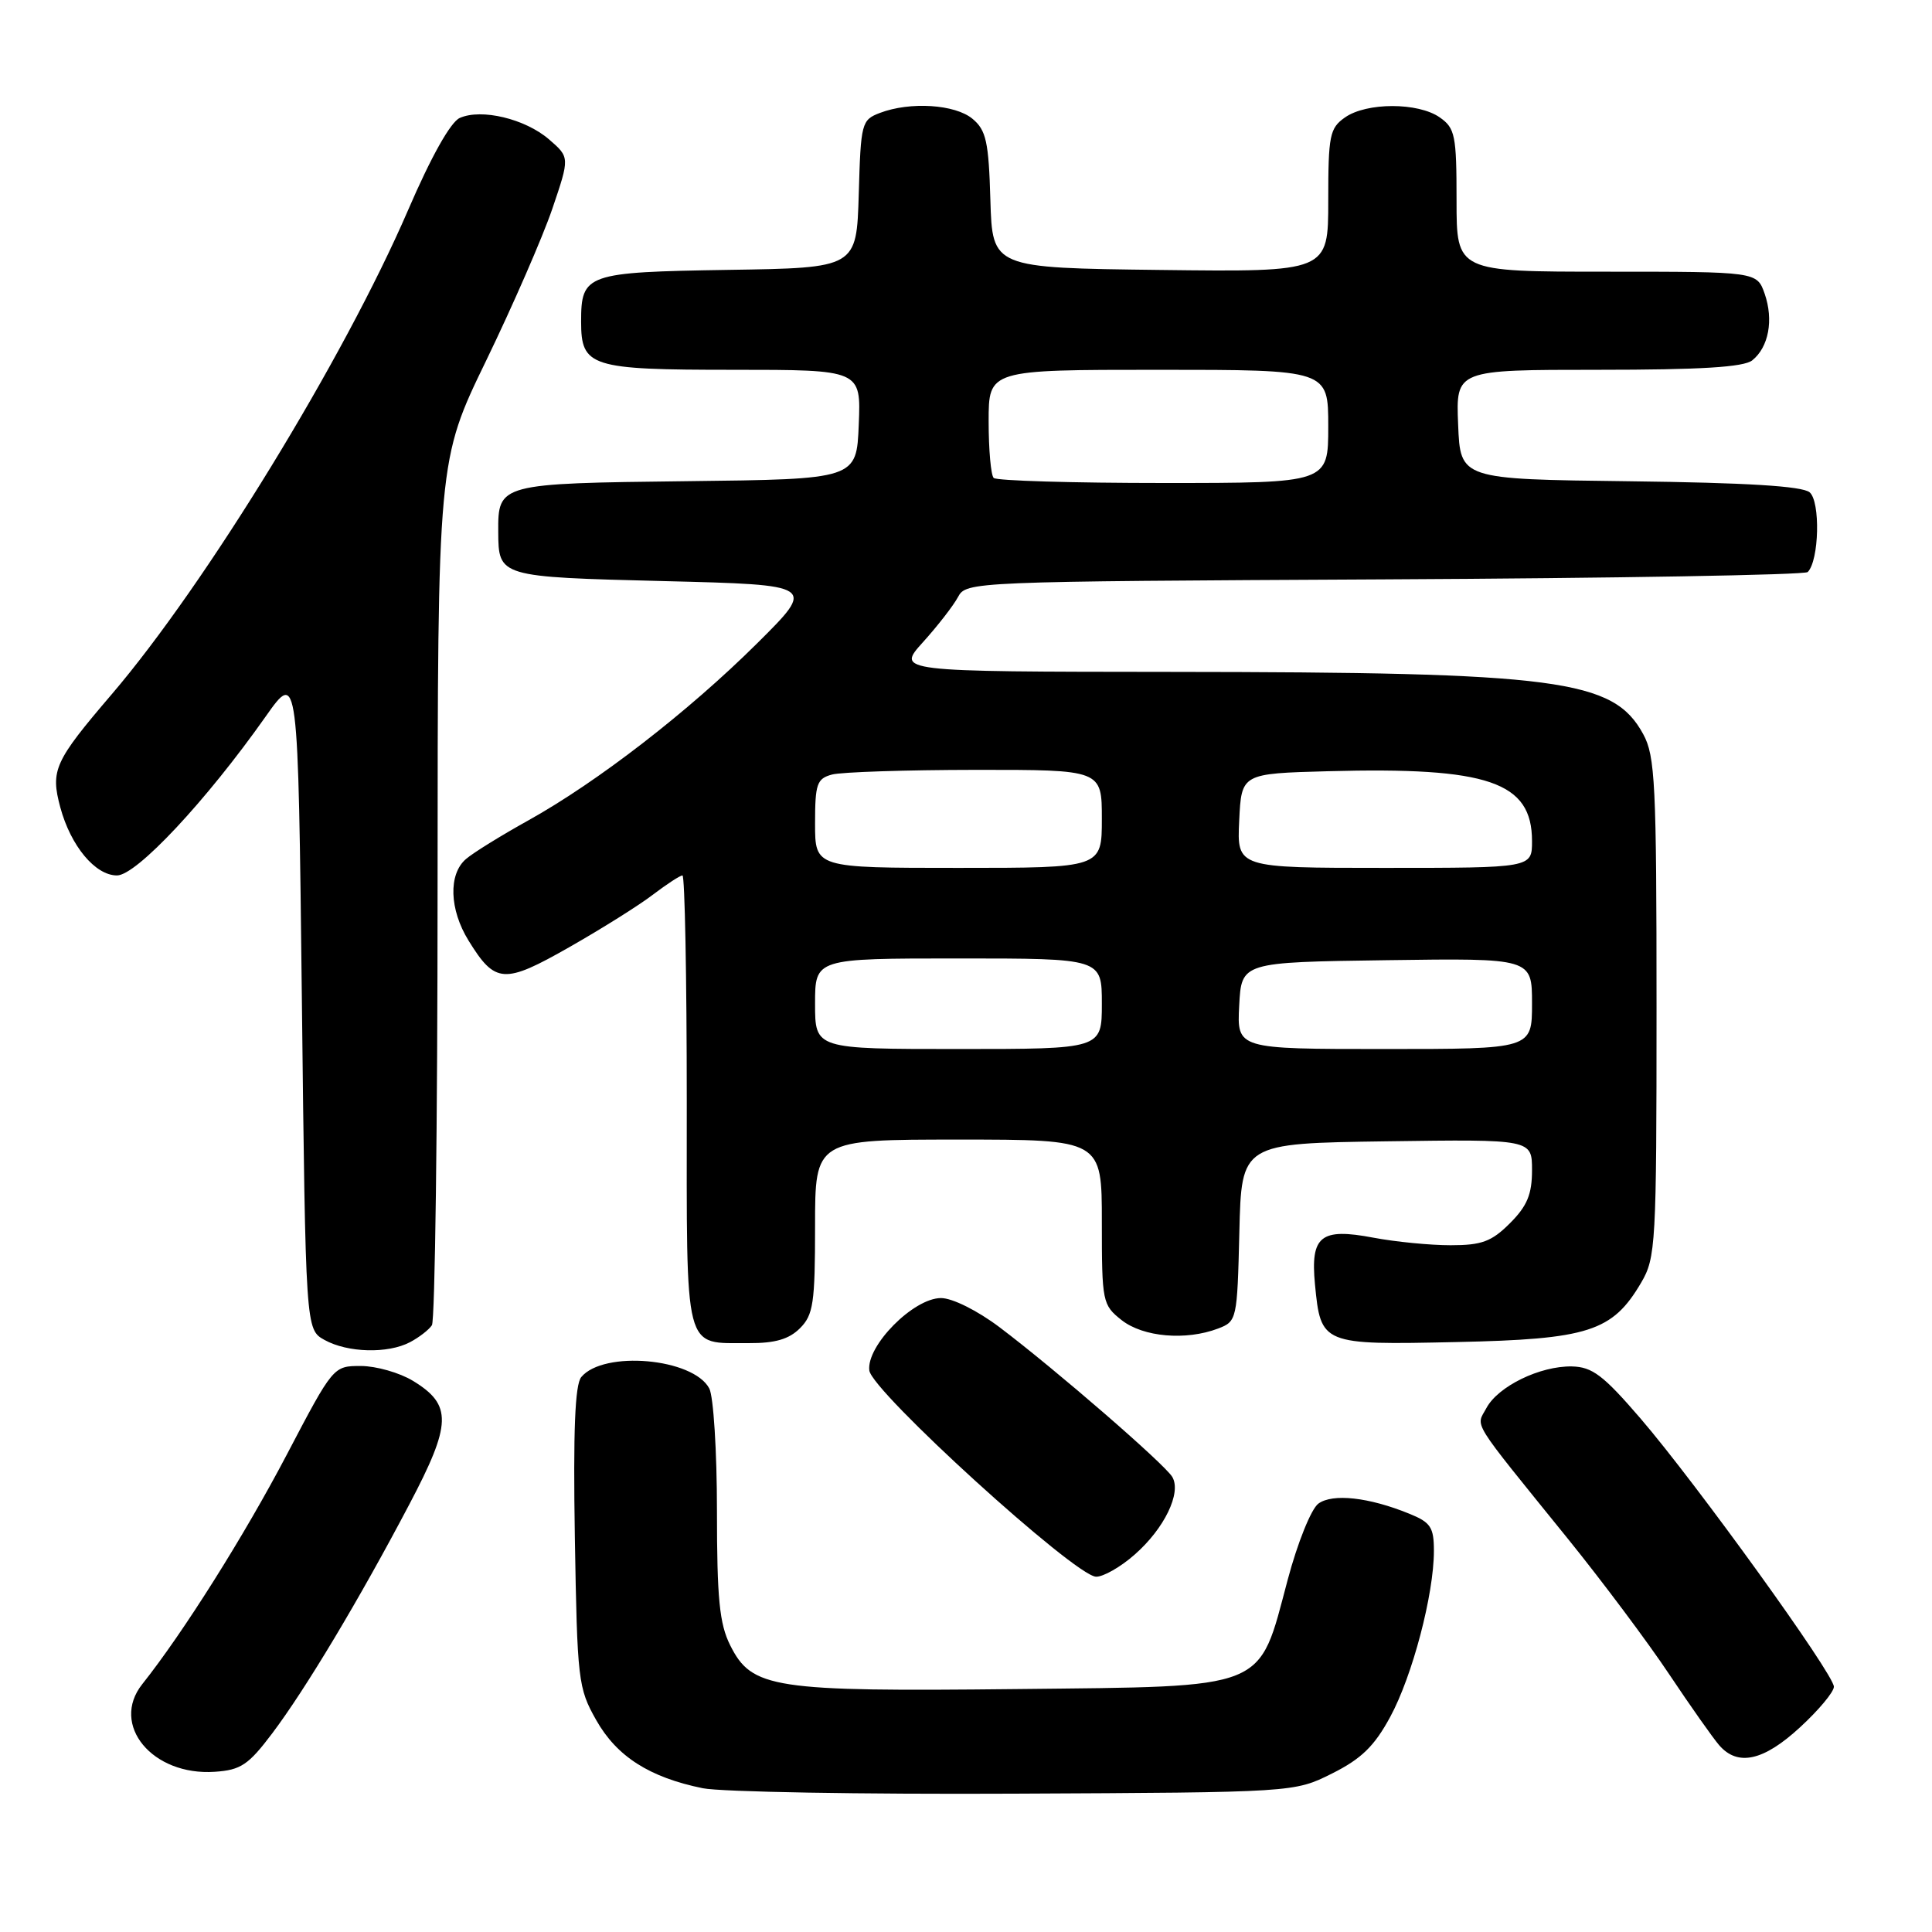 <?xml version="1.0" encoding="UTF-8" standalone="no"?>
<!DOCTYPE svg PUBLIC "-//W3C//DTD SVG 1.1//EN" "http://www.w3.org/Graphics/SVG/1.1/DTD/svg11.dtd" >
<svg xmlns="http://www.w3.org/2000/svg" xmlns:xlink="http://www.w3.org/1999/xlink" version="1.1" viewBox="0 0 256 256">
 <g >
 <path fill="currentColor"
d=" M 176.50 235.00 C 180.38 233.06 182.11 231.38 184.21 227.50 C 187.15 222.08 190.00 211.26 190.00 205.50 C 190.00 202.37 189.57 201.72 186.75 200.58 C 181.39 198.39 176.57 197.86 174.69 199.24 C 173.74 199.94 171.93 204.42 170.62 209.35 C 166.69 224.09 168.31 223.44 134.73 223.81 C 102.37 224.16 99.62 223.74 96.75 218.00 C 95.33 215.16 95.00 211.81 95.00 200.18 C 95.00 192.31 94.54 185.01 93.98 183.97 C 91.84 179.96 79.98 178.91 77.02 182.47 C 76.19 183.48 75.94 189.55 76.17 203.69 C 76.49 222.67 76.60 223.68 79.00 227.92 C 81.73 232.75 86.06 235.51 93.12 236.95 C 95.53 237.44 114.15 237.77 134.50 237.67 C 171.50 237.50 171.50 237.50 176.50 235.00 Z  M 36.07 229.68 C 40.50 223.80 47.60 211.95 54.23 199.35 C 59.87 188.65 59.94 186.15 54.72 182.97 C 52.95 181.89 49.85 181.01 47.83 181.00 C 44.17 181.00 44.16 181.00 38.00 192.75 C 32.39 203.45 24.27 216.35 18.85 223.16 C 14.57 228.55 20.19 235.34 28.47 234.77 C 31.90 234.54 32.92 233.86 36.07 229.68 Z  M 238.52 228.87 C 240.99 226.60 243.00 224.19 243.00 223.50 C 243.00 221.84 224.80 196.60 217.39 187.97 C 212.44 182.22 210.99 181.12 208.28 181.06 C 204.07 180.98 198.50 183.69 196.96 186.57 C 195.57 189.17 194.64 187.68 207.78 203.93 C 212.33 209.56 218.36 217.62 221.17 221.84 C 223.98 226.05 226.97 230.29 227.80 231.25 C 230.26 234.09 233.68 233.34 238.52 228.87 Z  M 150.34 206.00 C 154.28 202.55 156.57 197.82 155.34 195.71 C 154.36 194.03 139.89 181.49 132.45 175.87 C 129.52 173.66 126.19 172.00 124.69 172.00 C 121.04 172.00 114.78 178.33 115.19 181.60 C 115.55 184.39 142.36 208.78 145.22 208.92 C 146.16 208.96 148.47 207.65 150.34 206.00 Z  M 54.32 177.85 C 55.52 177.22 56.83 176.21 57.23 175.60 C 57.64 175.00 57.98 148.97 57.98 117.76 C 58.00 61.01 58.00 61.01 64.43 47.76 C 67.96 40.47 71.90 31.43 73.18 27.68 C 75.50 20.85 75.50 20.85 72.75 18.47 C 69.59 15.74 63.78 14.35 60.92 15.63 C 59.70 16.17 57.11 20.79 54.06 27.87 C 45.60 47.46 27.25 77.44 14.80 92.00 C 7.20 100.89 6.67 102.06 7.99 106.98 C 9.37 112.09 12.62 116.00 15.50 116.00 C 18.08 116.00 27.31 106.13 35.19 94.96 C 39.50 88.85 39.50 88.85 40.00 132.51 C 40.50 176.16 40.50 176.16 43.00 177.55 C 46.07 179.25 51.39 179.39 54.32 177.85 Z  M 106.00 176.00 C 107.77 174.23 108.00 172.67 108.00 162.50 C 108.00 151.00 108.00 151.00 127.00 151.00 C 146.00 151.00 146.00 151.00 146.00 161.93 C 146.00 172.54 146.08 172.91 148.63 174.93 C 151.49 177.17 157.13 177.66 161.40 176.04 C 163.89 175.09 163.94 174.87 164.22 163.29 C 164.50 151.50 164.50 151.50 183.75 151.23 C 203.00 150.96 203.00 150.96 203.00 155.06 C 203.00 158.25 202.36 159.80 200.08 162.08 C 197.64 164.52 196.34 165.00 192.21 165.00 C 189.50 165.00 184.90 164.55 181.99 164.00 C 174.99 162.67 173.63 163.76 174.24 170.18 C 175.01 178.16 175.15 178.22 192.94 177.83 C 210.48 177.46 213.66 176.44 217.46 169.96 C 219.40 166.67 219.50 164.89 219.50 133.50 C 219.50 103.84 219.32 100.17 217.73 97.27 C 213.77 90.01 206.59 89.07 155.13 89.03 C 118.77 89.00 118.77 89.00 122.30 85.09 C 124.24 82.94 126.33 80.25 126.94 79.11 C 128.03 77.07 128.63 77.05 183.44 76.77 C 213.91 76.62 239.15 76.18 239.53 75.80 C 241.05 74.28 241.23 66.44 239.78 65.23 C 238.78 64.41 231.44 63.96 215.92 63.77 C 193.50 63.50 193.50 63.50 193.21 56.25 C 192.91 49.00 192.91 49.00 211.77 49.00 C 225.35 49.00 231.05 48.65 232.18 47.75 C 234.36 46.01 235.03 42.40 233.83 38.93 C 232.80 36.00 232.80 36.00 212.90 36.00 C 193.00 36.00 193.00 36.00 193.00 26.56 C 193.00 17.93 192.81 16.98 190.78 15.56 C 187.92 13.55 181.08 13.55 178.22 15.56 C 176.19 16.98 176.00 17.93 176.00 26.58 C 176.00 36.04 176.00 36.04 153.75 35.77 C 131.50 35.50 131.50 35.50 131.23 26.50 C 131.01 18.78 130.67 17.25 128.87 15.75 C 126.57 13.82 120.60 13.44 116.60 14.96 C 114.16 15.89 114.06 16.28 113.79 25.71 C 113.50 35.50 113.50 35.50 96.50 35.76 C 77.67 36.06 77.00 36.29 77.00 42.62 C 77.00 48.61 78.23 49.00 97.12 49.00 C 114.09 49.00 114.09 49.00 113.79 56.25 C 113.50 63.50 113.50 63.50 91.00 63.76 C 66.18 64.05 65.98 64.10 66.02 70.44 C 66.05 76.44 66.08 76.45 88.02 77.00 C 108.12 77.50 108.12 77.50 100.31 85.26 C 91.19 94.31 79.18 103.60 70.00 108.71 C 66.42 110.70 62.71 112.99 61.75 113.82 C 59.39 115.83 59.54 120.52 62.09 124.64 C 65.62 130.36 66.79 130.43 75.46 125.49 C 79.73 123.06 84.72 119.93 86.54 118.53 C 88.37 117.14 90.12 116.00 90.43 116.00 C 90.74 116.00 91.00 129.48 91.00 145.95 C 91.00 179.85 90.50 177.91 99.25 177.97 C 102.70 177.99 104.55 177.45 106.00 176.00 Z  M 108.00 133.00 C 108.00 127.00 108.00 127.00 127.00 127.00 C 146.00 127.00 146.00 127.00 146.00 133.00 C 146.00 139.00 146.00 139.00 127.00 139.00 C 108.00 139.00 108.00 139.00 108.00 133.00 Z  M 164.20 133.25 C 164.50 127.50 164.50 127.50 183.75 127.23 C 203.00 126.96 203.00 126.96 203.00 132.98 C 203.00 139.00 203.00 139.00 183.45 139.00 C 163.90 139.00 163.90 139.00 164.20 133.25 Z  M 108.00 109.12 C 108.00 103.86 108.24 103.17 110.25 102.63 C 111.49 102.30 120.04 102.02 129.25 102.01 C 146.00 102.00 146.00 102.00 146.00 108.50 C 146.00 115.00 146.00 115.00 127.00 115.00 C 108.00 115.00 108.00 115.00 108.00 109.12 Z  M 164.20 108.75 C 164.50 102.50 164.50 102.50 176.00 102.19 C 197.23 101.62 203.00 103.60 203.00 111.45 C 203.00 115.00 203.00 115.00 183.45 115.00 C 163.90 115.00 163.90 115.00 164.20 108.75 Z  M 131.67 63.33 C 131.30 62.97 131.00 59.59 131.00 55.83 C 131.00 49.00 131.00 49.00 153.50 49.00 C 176.00 49.00 176.00 49.00 176.00 56.50 C 176.00 64.00 176.00 64.00 154.17 64.00 C 142.16 64.00 132.03 63.70 131.67 63.33 Z "/>
</g>
</svg>